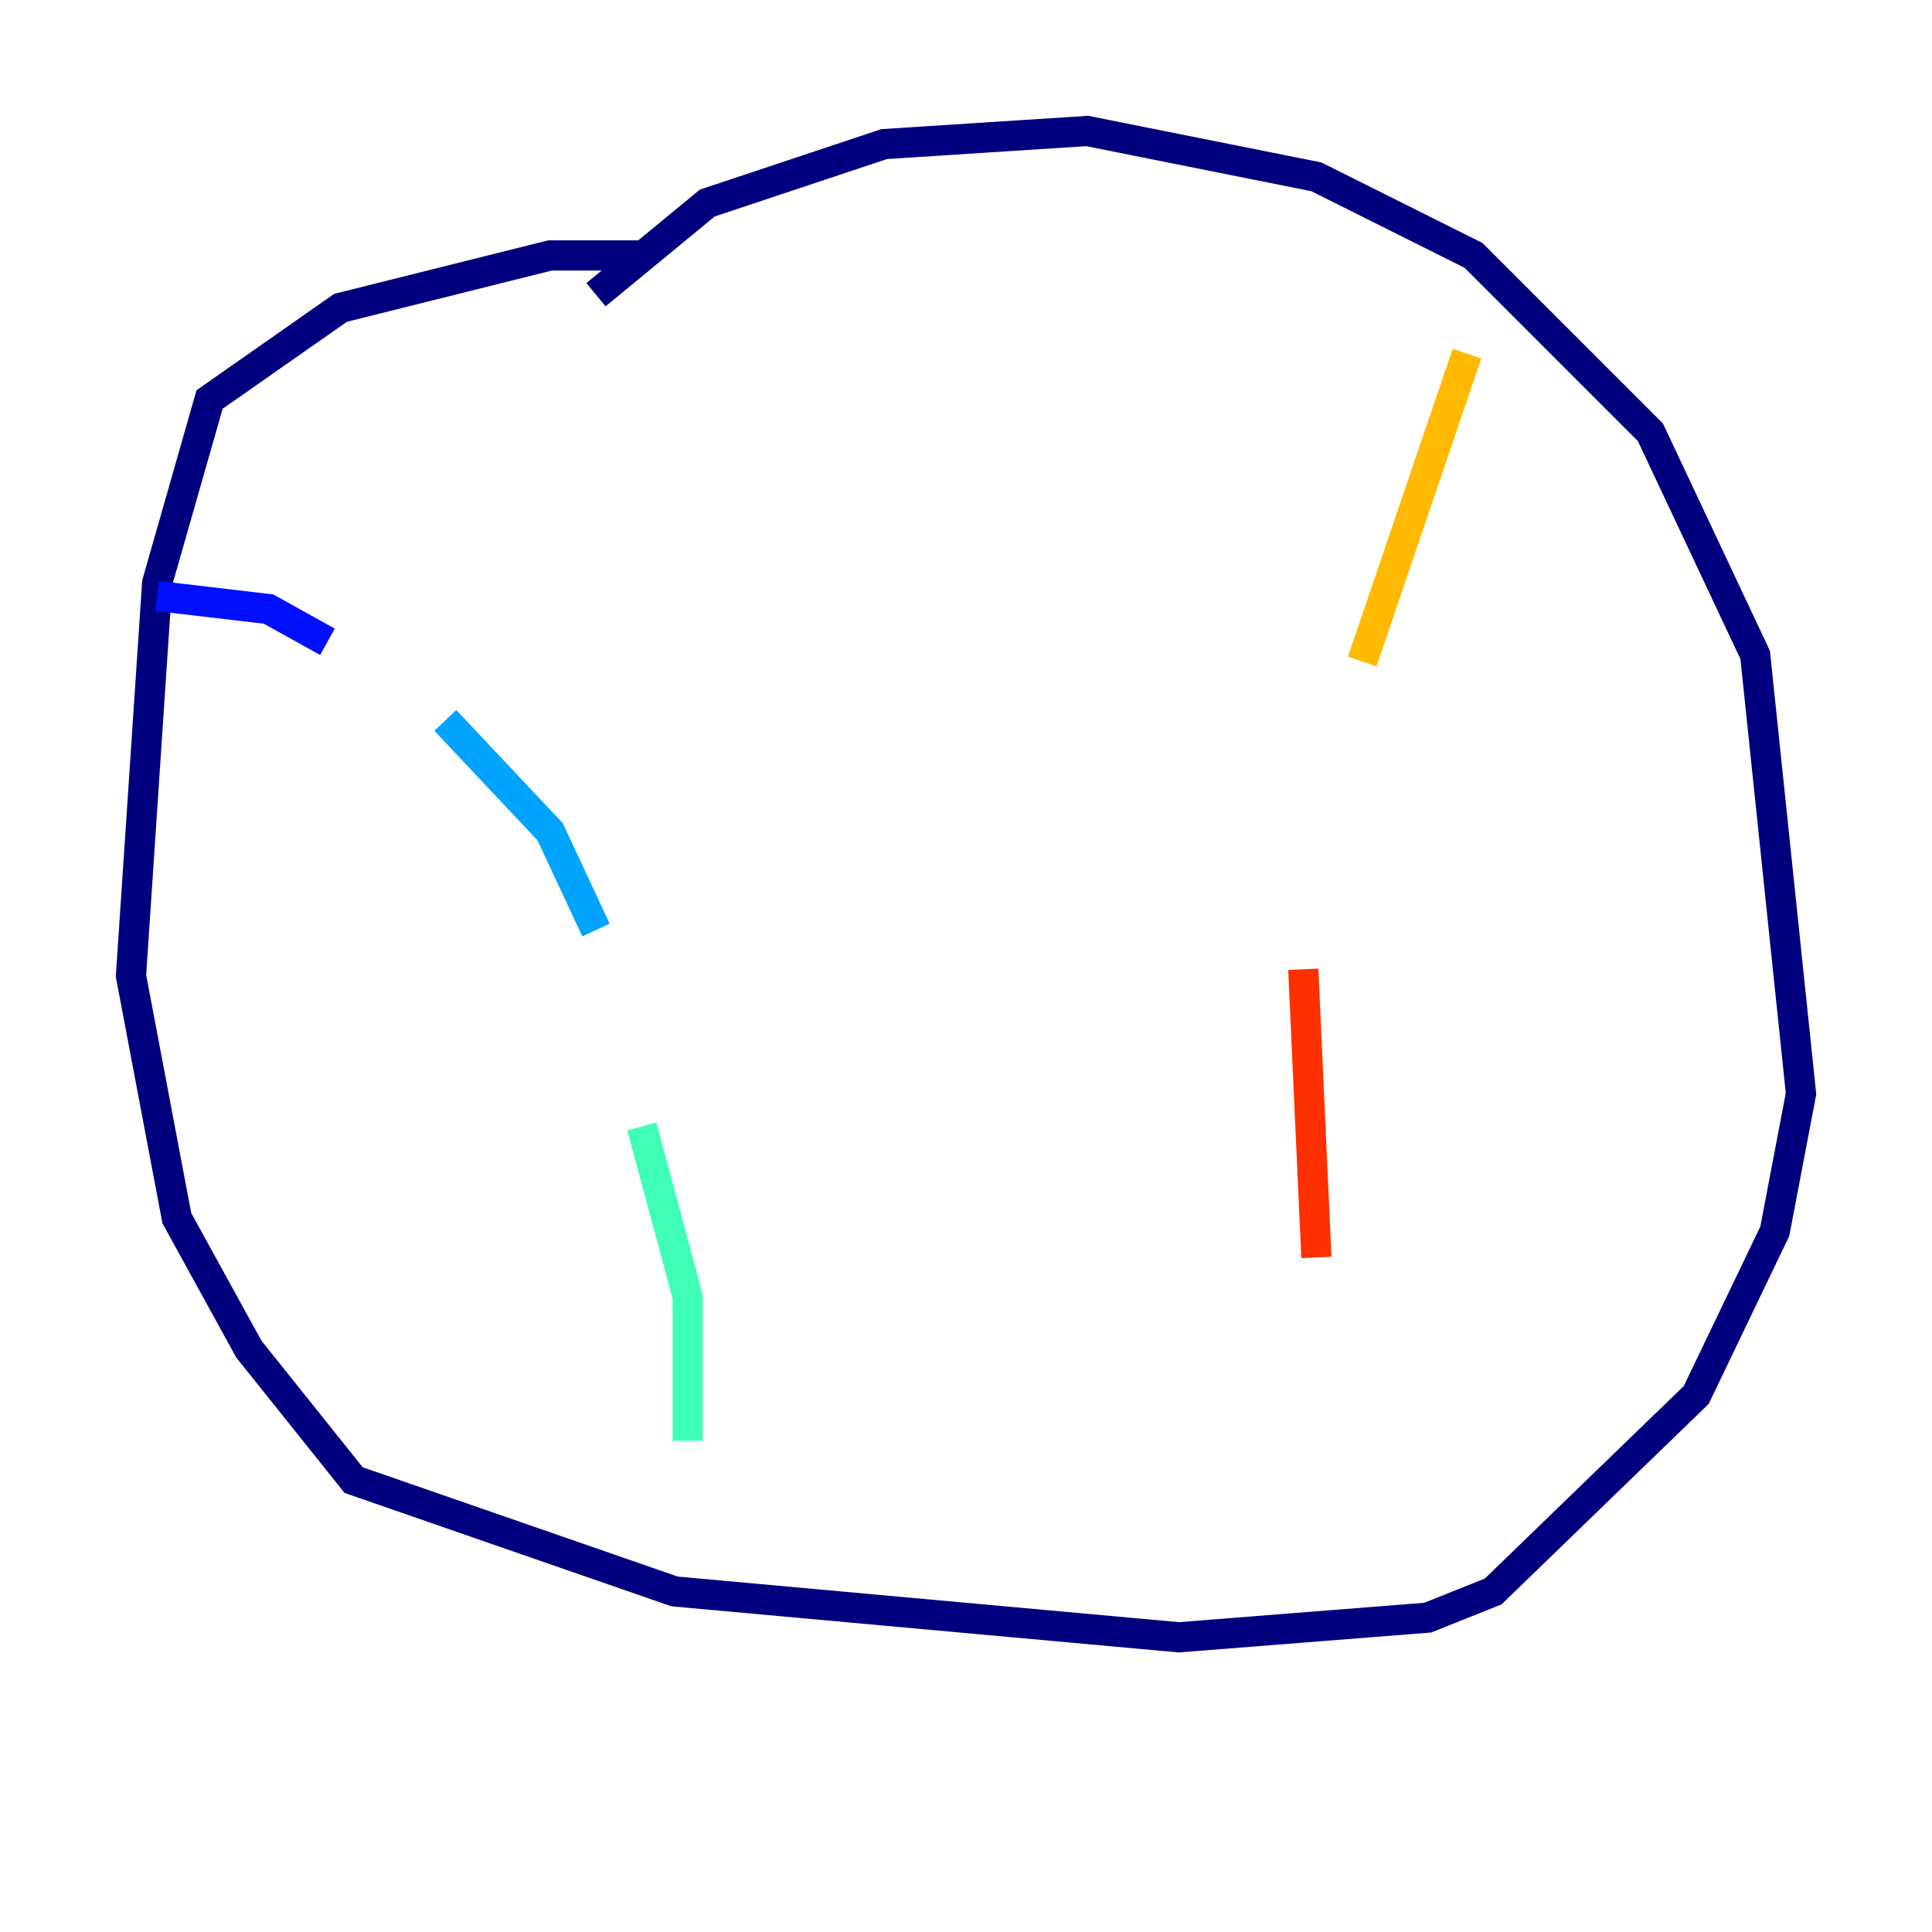 <?xml version="1.0" encoding="utf-8" ?>
<svg baseProfile="tiny" height="128" version="1.2" viewBox="0,0,128,128" width="128" xmlns="http://www.w3.org/2000/svg" xmlns:ev="http://www.w3.org/2001/xml-events" xmlns:xlink="http://www.w3.org/1999/xlink"><defs /><polyline fill="none" points="42.522,16.922 36.447,16.922 22.563,20.393 13.885,26.468 10.414,38.617 8.678,64.651 11.715,80.705 16.488,89.383 23.43,98.061 44.691,105.437 78.102,108.475 94.59,107.173 98.929,105.437 112.38,92.42 117.586,81.573 119.322,72.461 116.285,43.39 109.342,28.637 97.627,16.922 87.214,11.715 72.027,8.678 58.576,9.546 46.861,13.451 39.485,19.525" stroke="#00007f" stroke-width="2" /><polyline fill="none" points="10.414,39.485 17.79,40.352 21.695,42.522" stroke="#0010ff" stroke-width="2" /><polyline fill="none" points="29.505,47.729 36.447,55.105 39.485,61.614" stroke="#00a4ff" stroke-width="2" /><polyline fill="none" points="42.522,74.63 45.559,85.912 45.559,95.458" stroke="#3fffb7" stroke-width="2" /><polyline fill="none" points="45.559,100.664 45.559,100.664" stroke="#b7ff3f" stroke-width="2" /><polyline fill="none" points="97.193,23.43 90.251,43.824" stroke="#ffb900" stroke-width="2" /><polyline fill="none" points="86.346,64.217 87.214,83.308" stroke="#ff3000" stroke-width="2" /><polyline fill="none" points="89.383,92.42 89.383,92.42" stroke="#7f0000" stroke-width="2" /></svg>